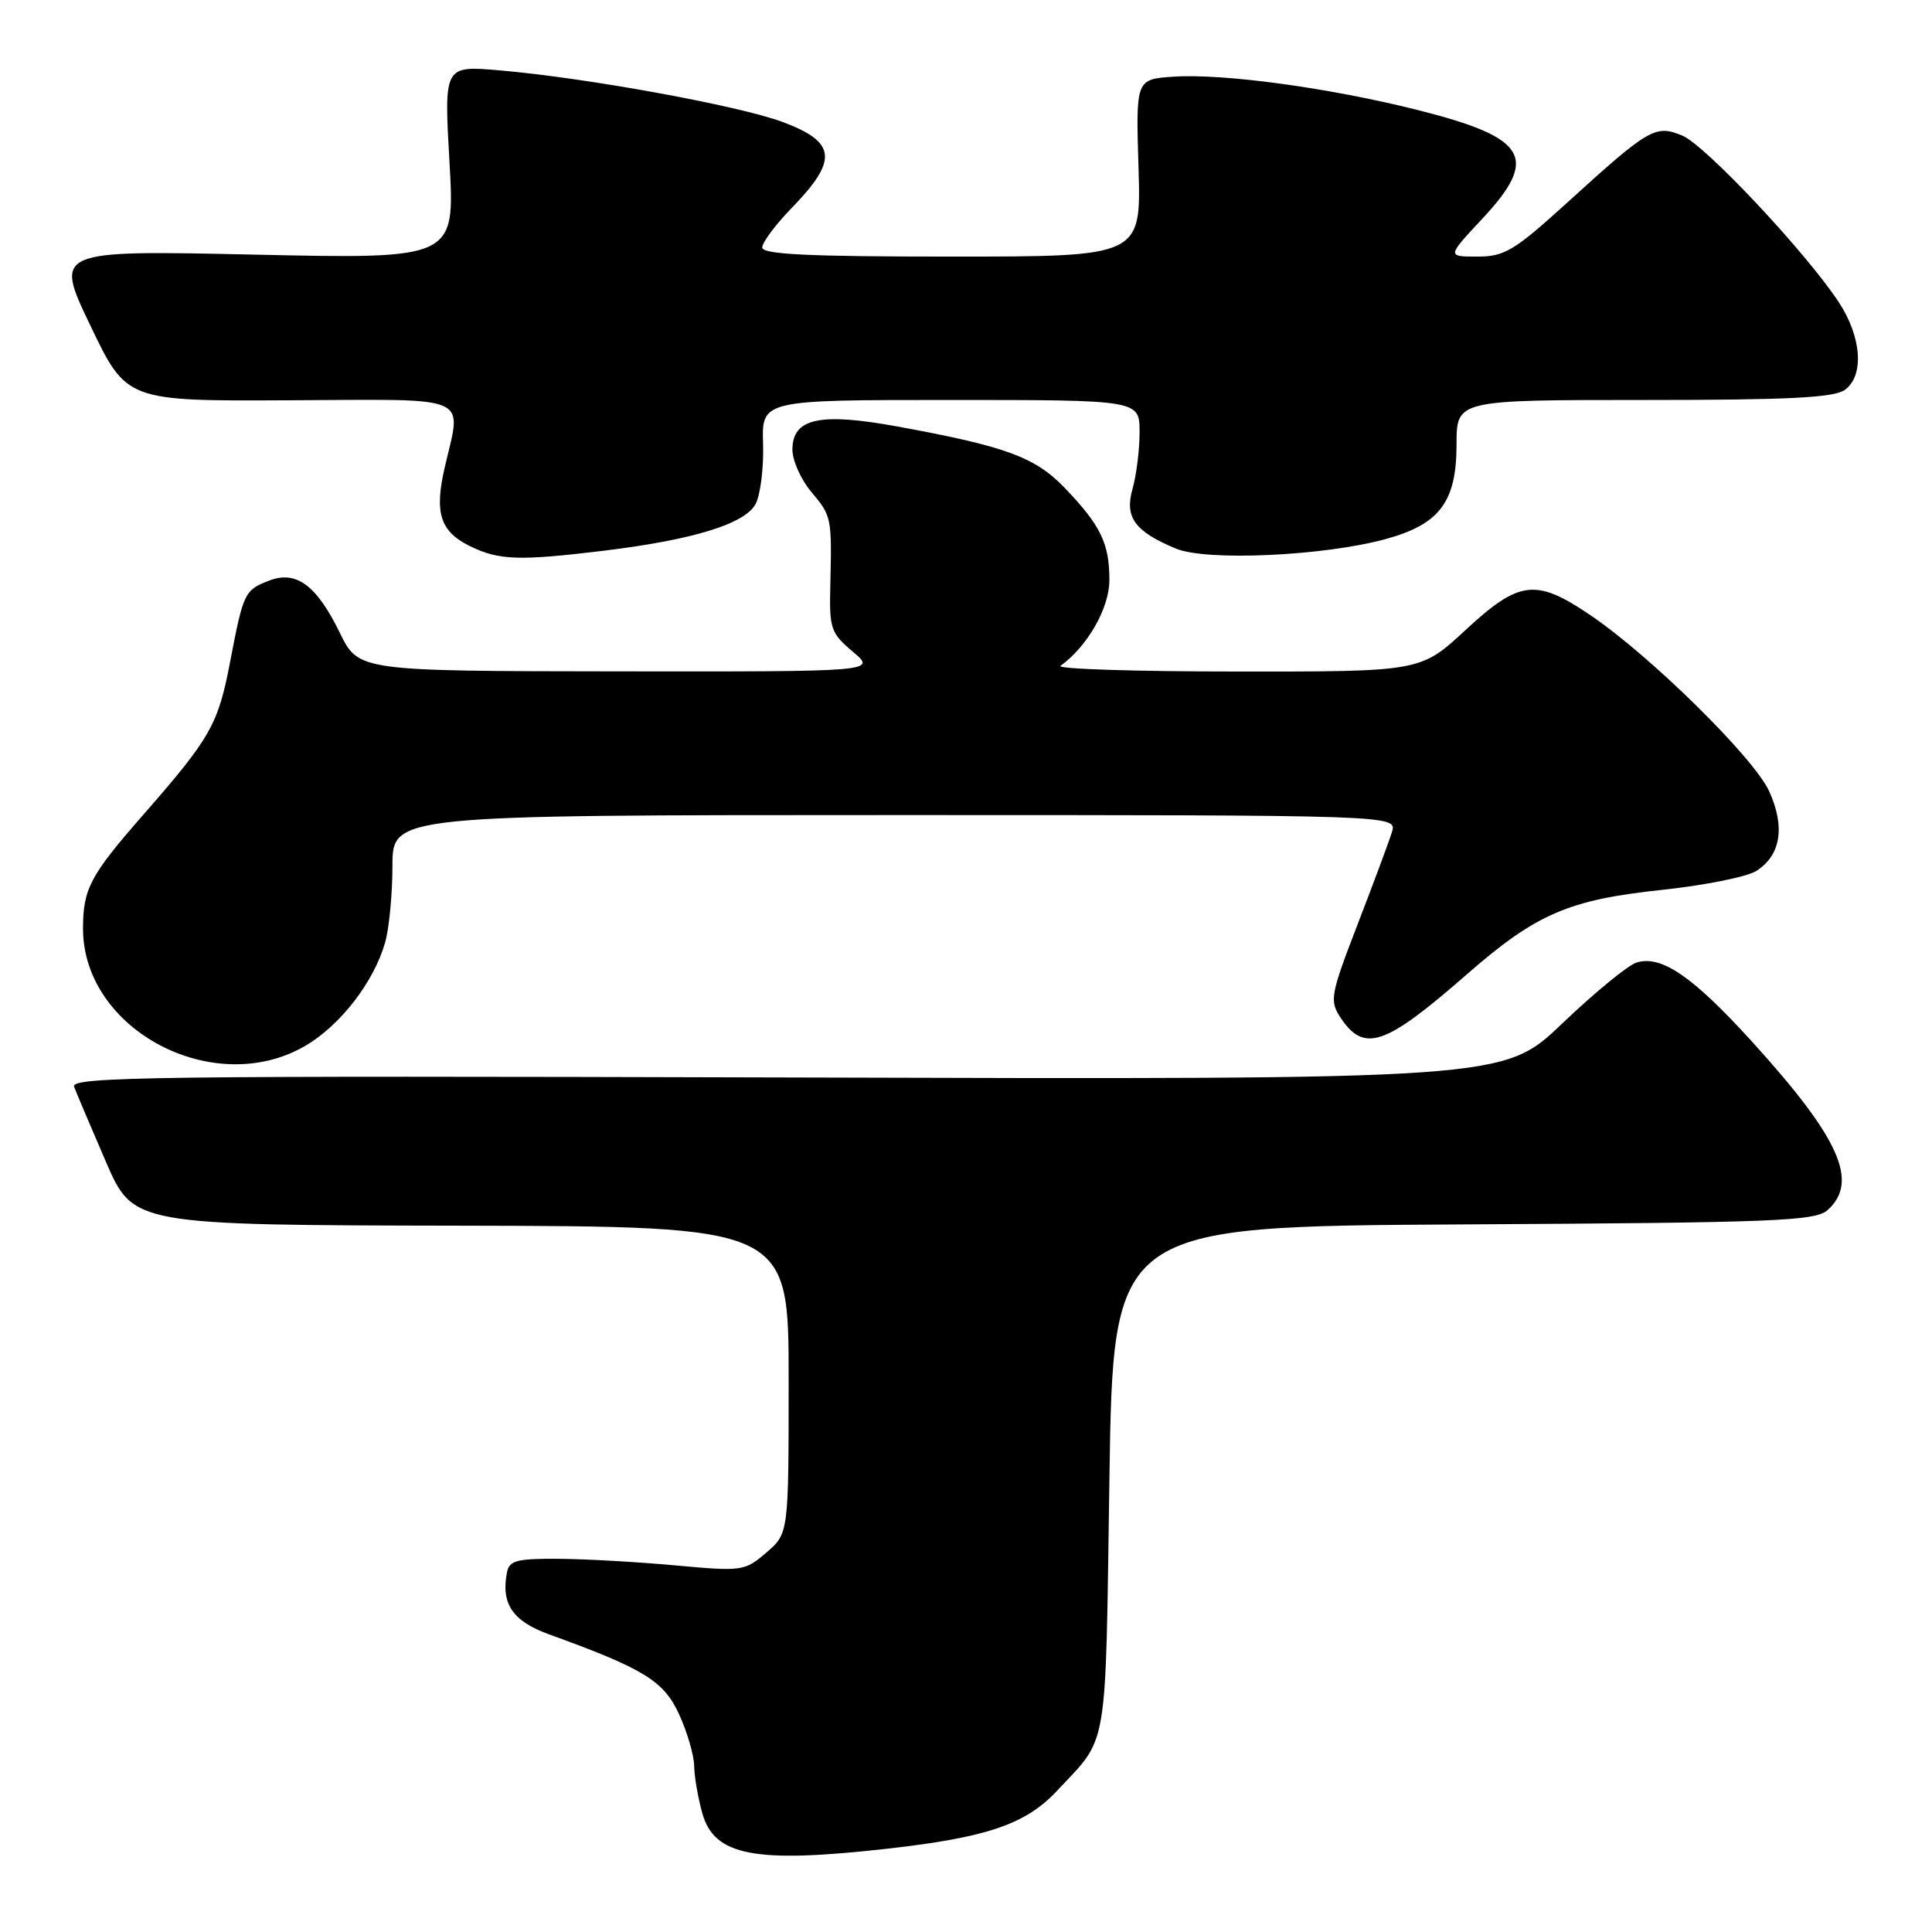 <?xml version="1.0" encoding="UTF-8" standalone="no"?>
<!DOCTYPE svg PUBLIC "-//W3C//DTD SVG 1.1//EN" "http://www.w3.org/Graphics/SVG/1.1/DTD/svg11.dtd" >
<svg xmlns="http://www.w3.org/2000/svg" xmlns:xlink="http://www.w3.org/1999/xlink" version="1.1" viewBox="0 0 256 256">
 <g >
 <path fill="currentColor"
d=" M 117.50 244.97 C 130.78 243.48 135.91 241.73 140.06 237.29 C 146.92 229.96 146.46 232.71 147.00 196.10 C 147.50 162.50 147.50 162.50 193.93 162.24 C 235.39 162.01 240.56 161.80 242.18 160.33 C 246.35 156.56 243.76 150.81 232.17 138.04 C 224.27 129.35 220.12 126.51 216.83 127.55 C 215.69 127.92 211.26 131.55 206.99 135.63 C 199.23 143.05 199.23 143.05 104.24 142.77 C 20.15 142.53 9.32 142.67 9.82 144.00 C 10.13 144.82 12.02 149.29 14.02 153.91 C 17.66 162.33 17.66 162.33 61.08 162.41 C 104.50 162.50 104.50 162.50 104.50 182.84 C 104.50 203.18 104.50 203.18 101.55 205.72 C 98.67 208.19 98.35 208.23 89.55 207.43 C 84.57 206.97 77.58 206.57 74.02 206.55 C 68.51 206.51 67.48 206.78 67.18 208.33 C 66.36 212.51 67.92 214.81 72.75 216.56 C 85.37 221.13 87.98 222.74 90.01 227.21 C 91.08 229.57 91.97 232.62 91.98 234.00 C 92.00 235.38 92.48 238.18 93.05 240.23 C 94.62 245.91 99.97 246.94 117.50 244.97 Z  M 40.48 138.56 C 45.10 135.86 49.53 130.12 51.02 124.92 C 51.56 123.05 52.00 118.47 52.00 114.76 C 52.00 108.00 52.00 108.00 118.57 108.00 C 185.13 108.00 185.13 108.00 184.44 110.25 C 184.06 111.49 182.01 116.98 179.90 122.46 C 176.31 131.75 176.16 132.59 177.58 134.77 C 180.73 139.56 183.46 138.64 194.36 129.11 C 203.54 121.09 207.86 119.22 220.25 117.91 C 225.89 117.31 231.51 116.18 232.73 115.40 C 235.96 113.34 236.57 109.59 234.44 104.88 C 232.44 100.42 218.60 86.81 210.63 81.44 C 203.48 76.62 201.30 76.90 194.17 83.50 C 188.23 89.00 188.23 89.00 163.87 88.98 C 150.46 88.98 139.96 88.64 140.52 88.23 C 144.11 85.64 147.00 80.56 147.00 76.86 C 147.00 72.01 145.86 69.65 141.14 64.71 C 137.18 60.57 133.34 59.15 118.90 56.51 C 108.61 54.63 105.00 55.42 105.00 59.58 C 105.00 61.03 106.13 63.55 107.50 65.18 C 110.20 68.39 110.23 68.52 110.02 77.61 C 109.88 83.30 110.08 83.89 113.01 86.36 C 116.15 89.00 116.15 89.00 81.83 88.96 C 47.50 88.92 47.50 88.92 45.02 83.83 C 41.97 77.58 39.27 75.57 35.73 76.91 C 32.40 78.18 32.26 78.47 30.50 87.65 C 28.90 96.03 27.94 97.72 18.95 108.00 C 11.93 116.02 11.00 117.78 11.00 123.05 C 11.00 136.49 28.39 145.65 40.48 138.56 Z  M 80.03 72.97 C 91.90 71.52 98.70 69.42 100.12 66.78 C 100.76 65.58 101.21 61.99 101.11 58.80 C 100.94 53.00 100.94 53.00 125.97 53.00 C 151.00 53.00 151.00 53.00 151.00 57.26 C 151.00 59.60 150.58 62.97 150.07 64.76 C 148.99 68.54 150.34 70.41 155.81 72.69 C 159.86 74.39 175.49 73.67 183.68 71.41 C 190.79 69.45 193.00 66.47 193.00 58.87 C 193.00 53.00 193.00 53.00 217.81 53.00 C 237.07 53.00 243.03 52.70 244.47 51.65 C 247.05 49.76 246.68 44.62 243.62 40.00 C 239.23 33.36 225.94 19.22 222.92 17.97 C 219.35 16.49 218.54 16.96 207.65 26.86 C 200.64 33.23 199.36 34.00 195.76 34.00 C 191.73 34.00 191.73 34.00 196.36 29.04 C 203.98 20.90 202.44 18.26 187.90 14.59 C 176.25 11.65 162.11 9.72 155.50 10.16 C 150.50 10.50 150.50 10.50 150.86 22.25 C 151.21 34.00 151.21 34.00 126.11 34.00 C 107.11 34.00 101.00 33.71 101.00 32.79 C 101.00 32.12 102.76 29.76 104.92 27.54 C 111.08 21.20 110.83 18.83 103.72 16.17 C 97.91 14.00 77.65 10.30 66.16 9.32 C 58.83 8.69 58.83 8.69 59.56 21.50 C 60.29 34.32 60.29 34.32 33.74 33.74 C 7.19 33.16 7.19 33.16 11.98 43.15 C 16.77 53.15 16.77 53.15 38.38 53.04 C 62.92 52.92 61.18 52.16 58.92 61.97 C 57.54 67.95 58.33 70.42 62.24 72.35 C 66.10 74.25 68.74 74.34 80.03 72.97 Z "/>
</g>
</svg>